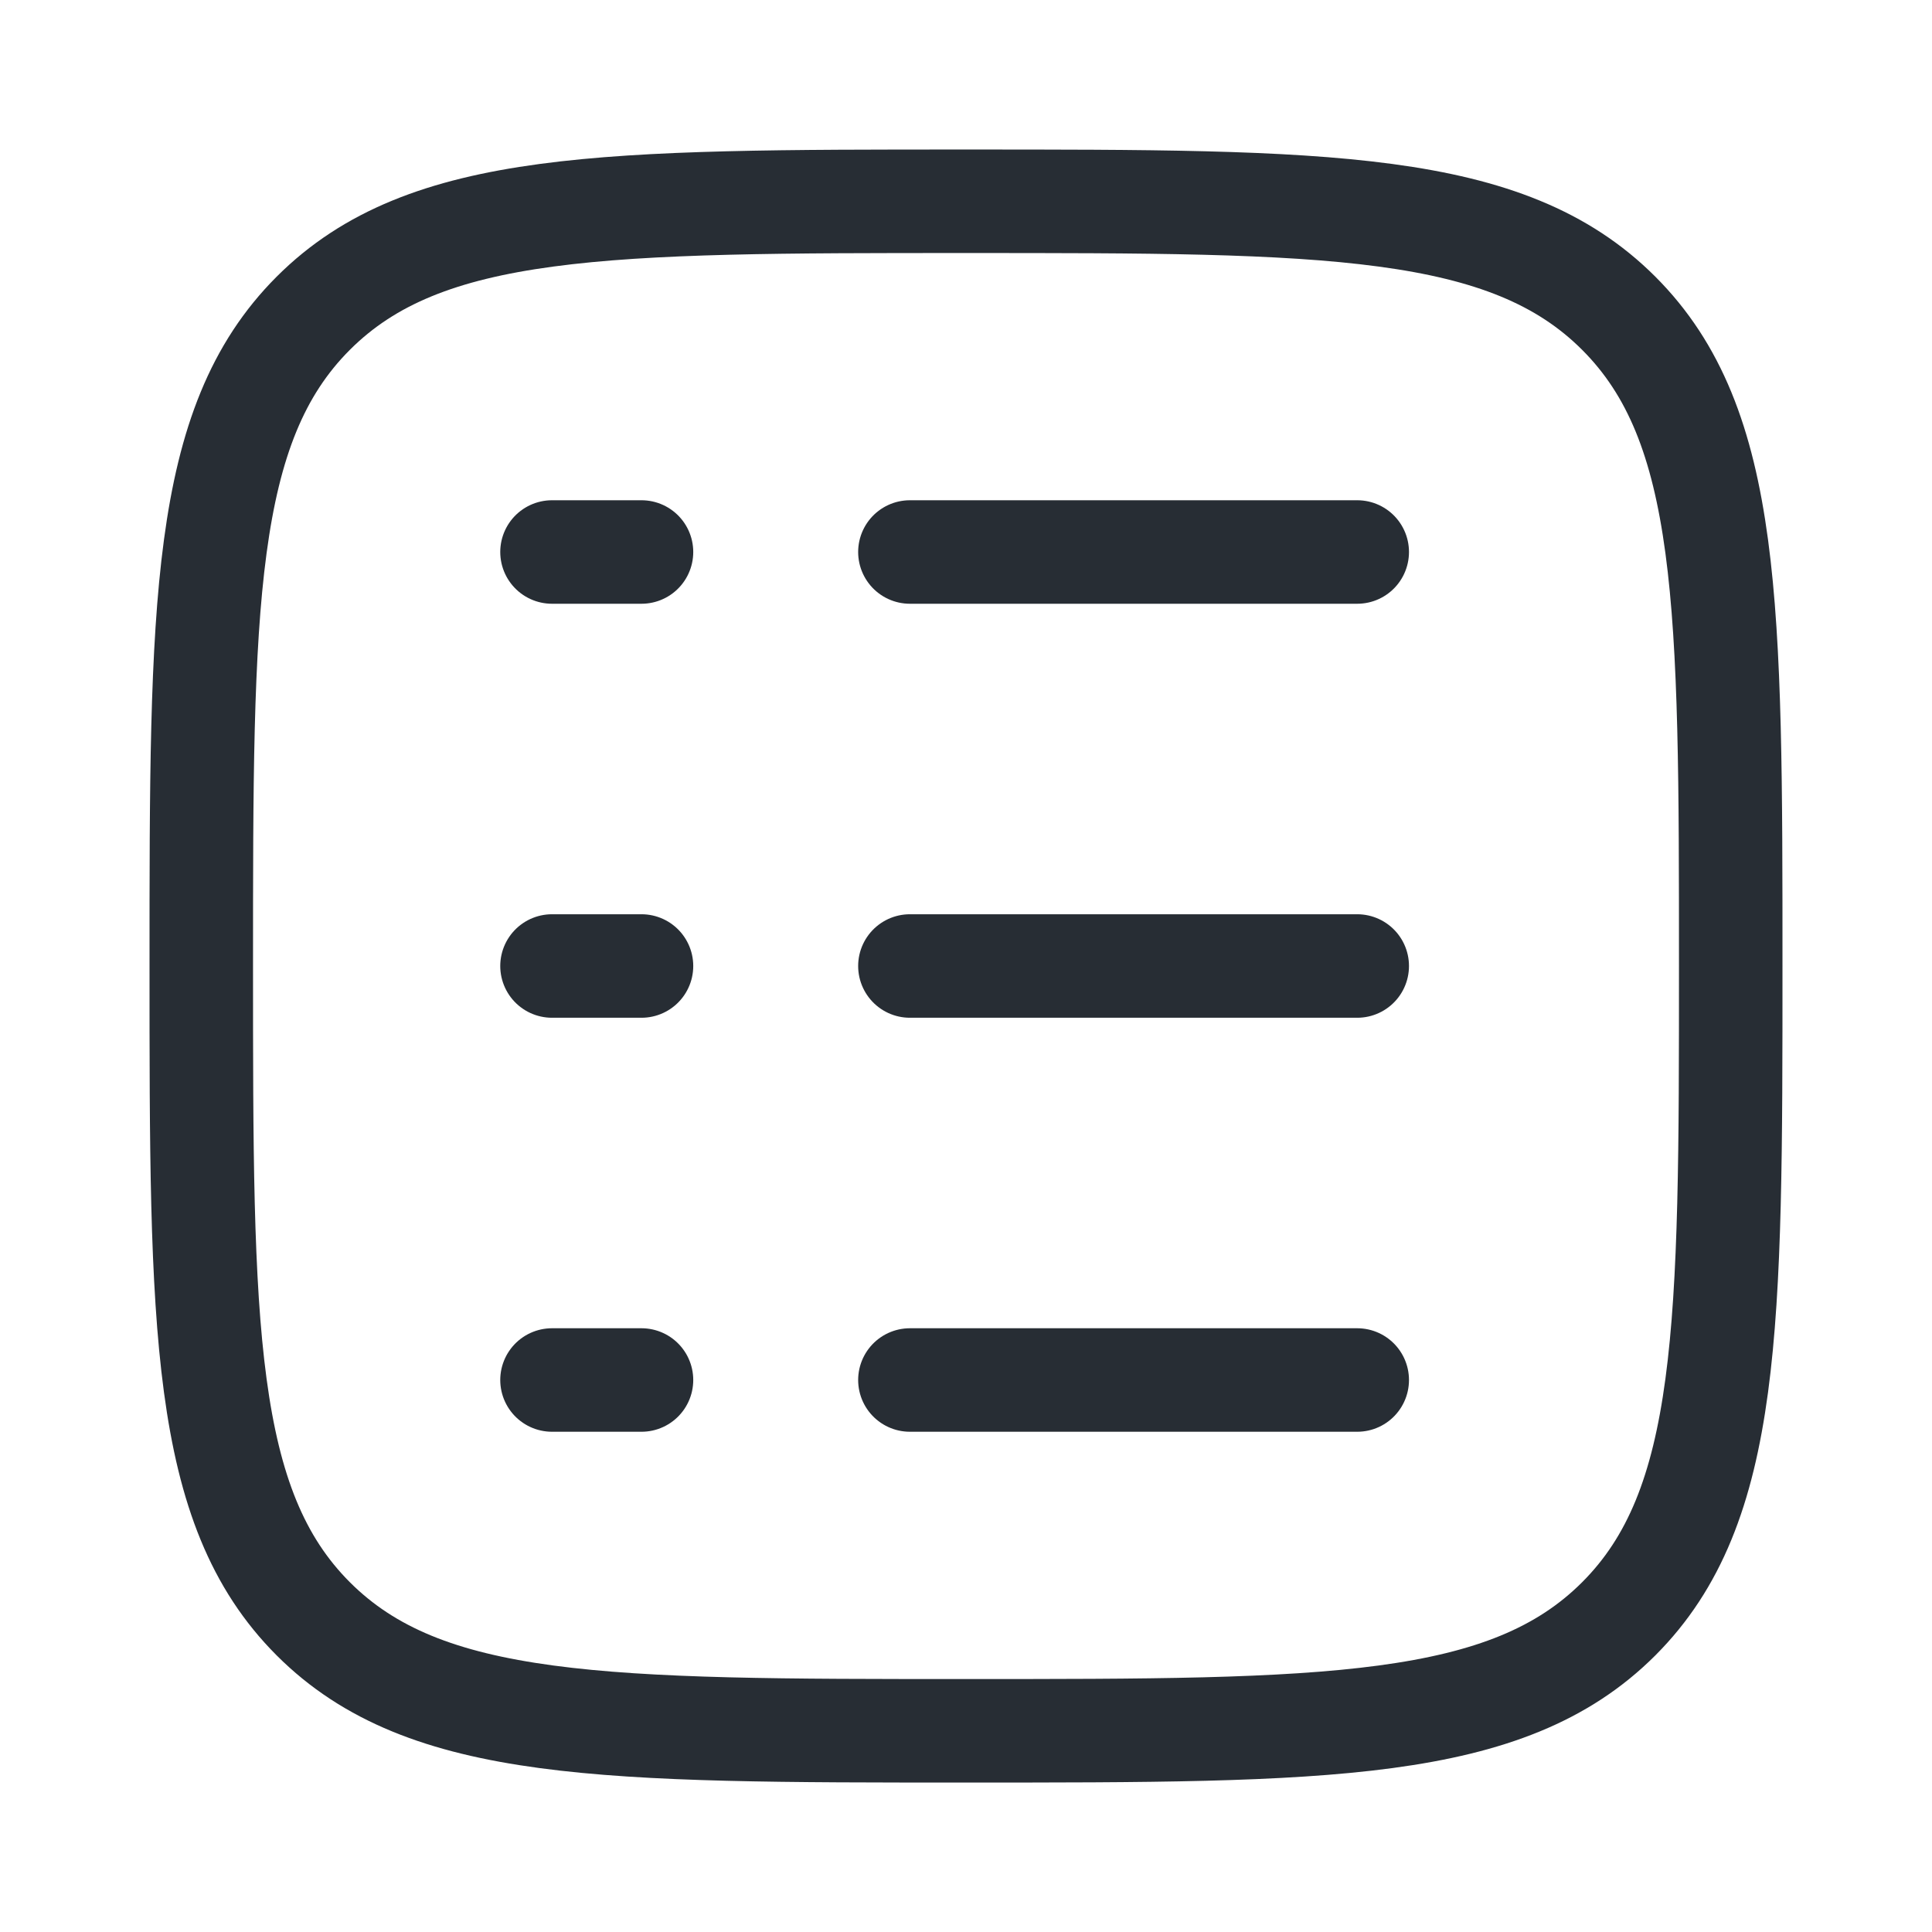 <svg width="28" height="28" viewBox="0 0 28 28" fill="none" xmlns="http://www.w3.org/2000/svg">
<path d="M2.917 14C2.917 8.776 2.917 6.163 4.54 4.54C6.163 2.917 8.775 2.917 14 2.917C19.224 2.917 21.837 2.917 23.46 4.54C25.083 6.163 25.083 8.776 25.083 14C25.083 19.225 25.083 21.837 23.46 23.461C21.837 25.084 19.224 25.084 14 25.084C8.775 25.084 6.163 25.084 4.54 23.461C2.917 21.837 2.917 19.225 2.917 14Z" stroke="#020911" stroke-opacity="0.85" stroke-width="1.5" stroke-linejoin="round"/>
<path d="M13.187 8H19.67M8 8H9.297" stroke="#020911" stroke-opacity="0.85" stroke-width="1.5" stroke-linecap="round" stroke-linejoin="round"/>
<path d="M13.187 14H19.67M8 14H9.297" stroke="#020911" stroke-opacity="0.85" stroke-width="1.5" stroke-linecap="round" stroke-linejoin="round"/>
<path d="M13.187 20H19.67M8 20H9.297" stroke="#020911" stroke-opacity="0.85" stroke-width="1.5" stroke-linecap="round" stroke-linejoin="round"/>
</svg>

